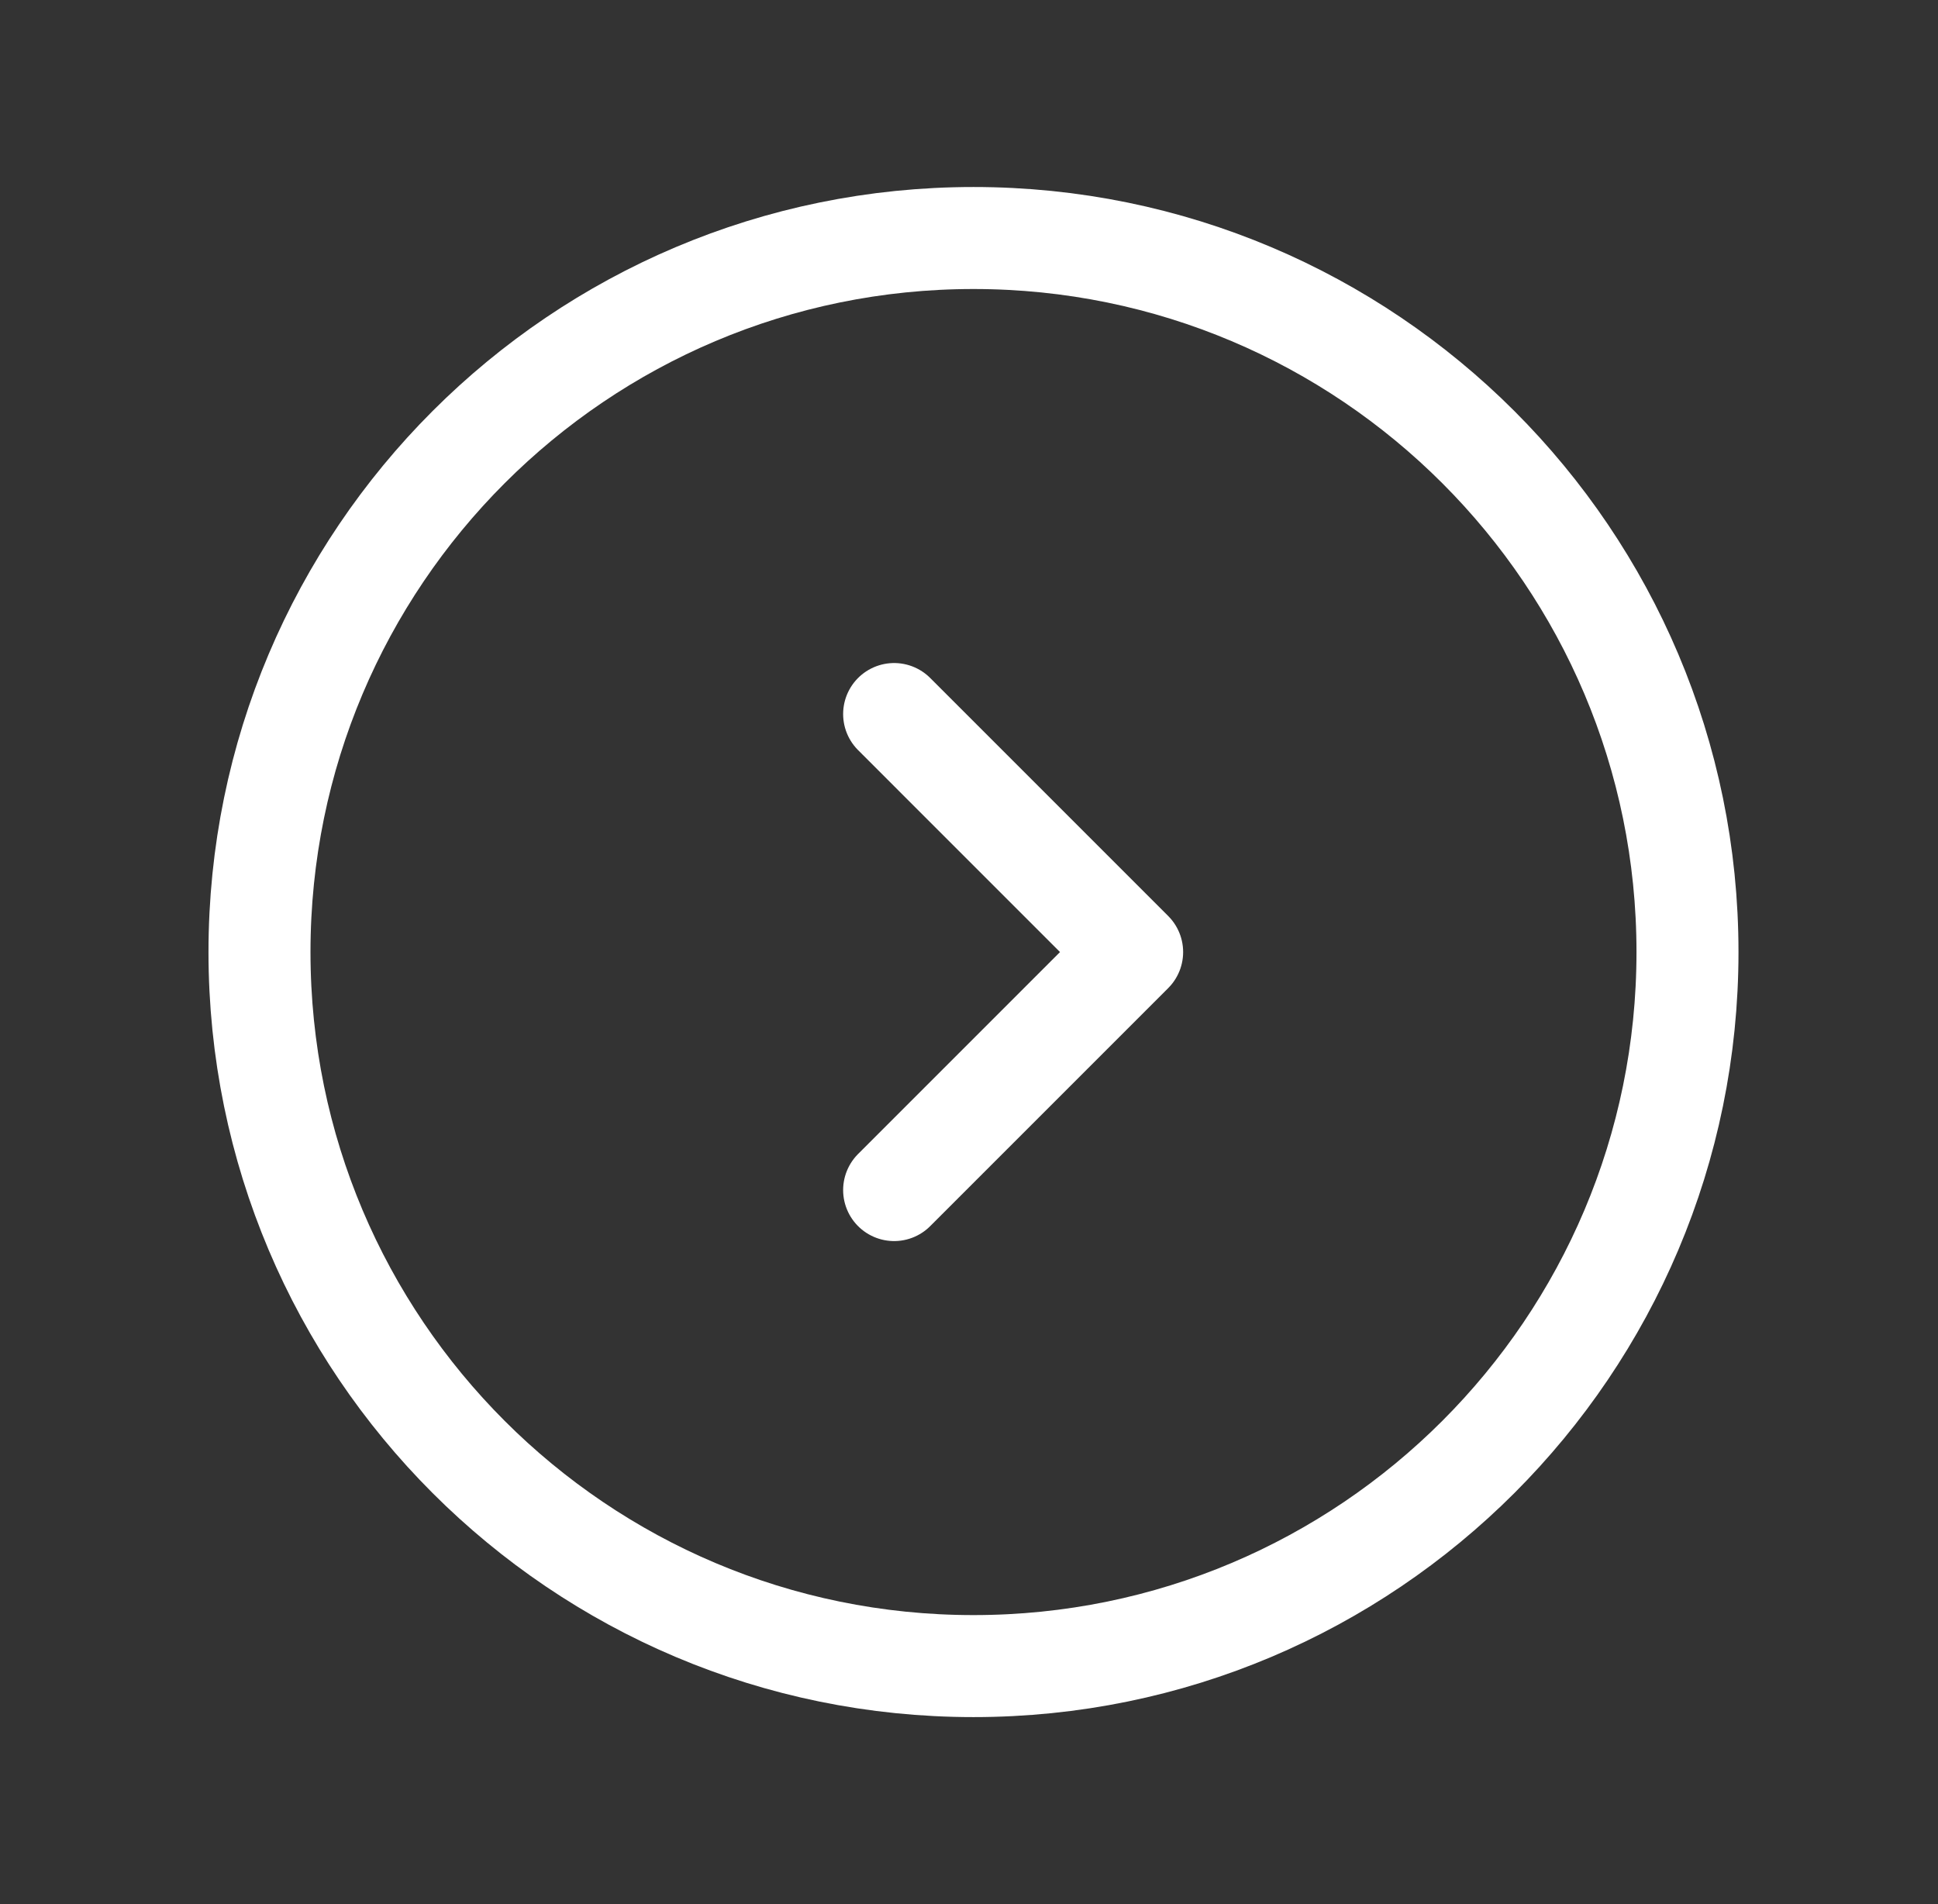 <svg width="57" height="56" viewBox="0 0 57 56" fill="none" xmlns="http://www.w3.org/2000/svg">
<rect x="0" y="0" width="57" height="56" fill="#333333" stroke="none"/>
<g id="Arrow / Caret_Circle_Right">
<path id="Vector" d="M26.298 21L33.298 28L26.298 35M49.632 28C49.632 16.402 40.23 7 28.632 7C17.034 7 7.632 16.402 7.632 28C7.632 39.598 17.034 49 28.632 49C40.23 49 49.632 39.598 49.632 28Z" stroke="white" stroke-width="3" stroke-linecap="round" stroke-linejoin="round"/>
</g>
</svg>
